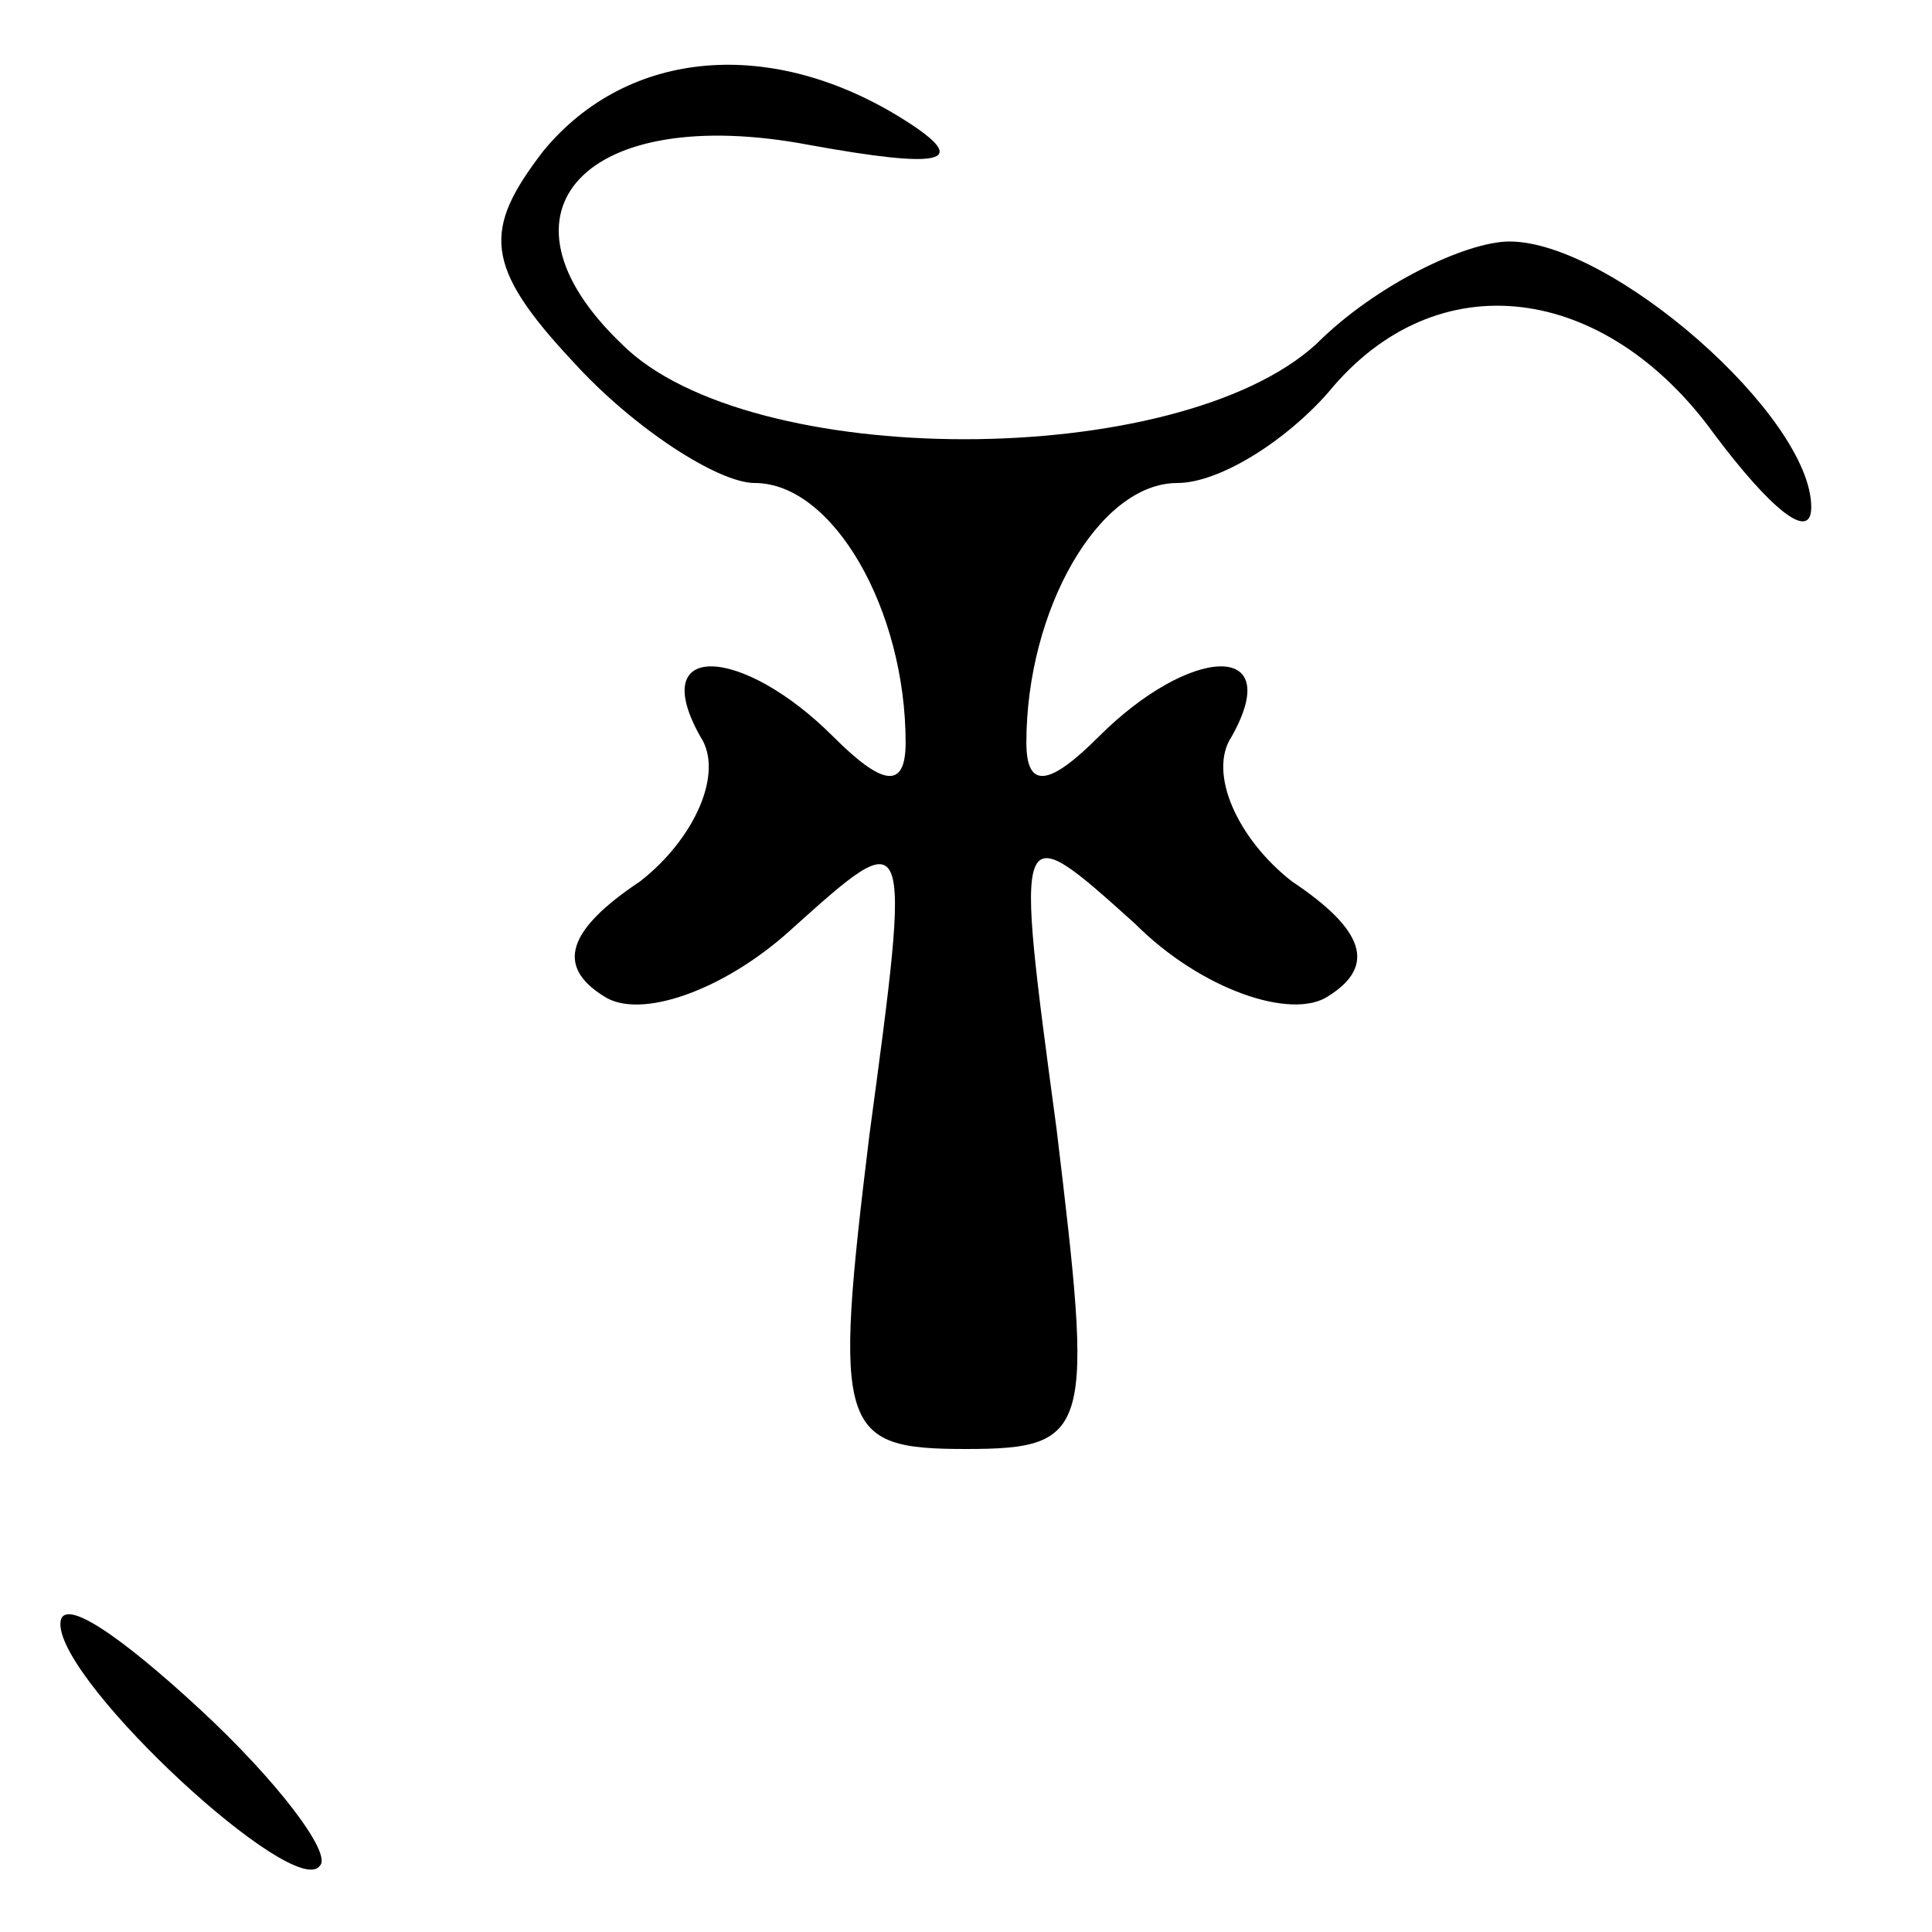 <?xml version="1.0" standalone="no"?>
<!DOCTYPE svg PUBLIC "-//W3C//DTD SVG 20010904//EN"
 "http://www.w3.org/TR/2001/REC-SVG-20010904/DTD/svg10.dtd">
<svg version="1.0" xmlns="http://www.w3.org/2000/svg"
 width="32pt" height="32pt" viewBox="0 0 32 32"
 preserveAspectRatio="xMidYMid meet">
<g transform="translate(0,32) scale(0.1,-0.1)"
fill="#000000" stroke="none">
<path fill="#000000" stroke="none" d="M90 295 c-10 -13 -10 -19 5 -35 10 -11
24 -20 30 -20 13 0 25 -21 25 -43 0 -8 -4 -7 -12 1 -15 15 -31 16 -22 0 4 -6
-1 -17 -10 -24 -12 -8 -14 -14 -6 -19 6 -4 20 1 31 11 20 18 20 18 13 -34 -6
-49 -5 -52 16 -52 21 0 21 3 15 53 -7 52 -7 52 13 34 11 -11 26 -16 32 -12 8
5 6 11 -6 19 -9 7 -14 18 -10 24 9 16 -7 15 -22 0 -8 -8 -12 -9 -12 -1 0 22
12 43 25 43 7 0 18 7 25 15 18 22 46 18 64 -7 9 -12 16 -18 16 -12 0 15 -33
44 -50 44 -7 0 -22 -7 -32 -17 -23 -21 -94 -21 -115 0 -23 22 -6 40 31 33 22
-4 27 -3 16 4 -22 14 -46 12 -60 -5z"/>
<path fill="#000000" stroke="none" d="M10 51 c0 -10 39 -46 43 -40 2 2 -7 14
-20 26 -13 12 -23 19 -23 14z"/>
</g>
</svg>
